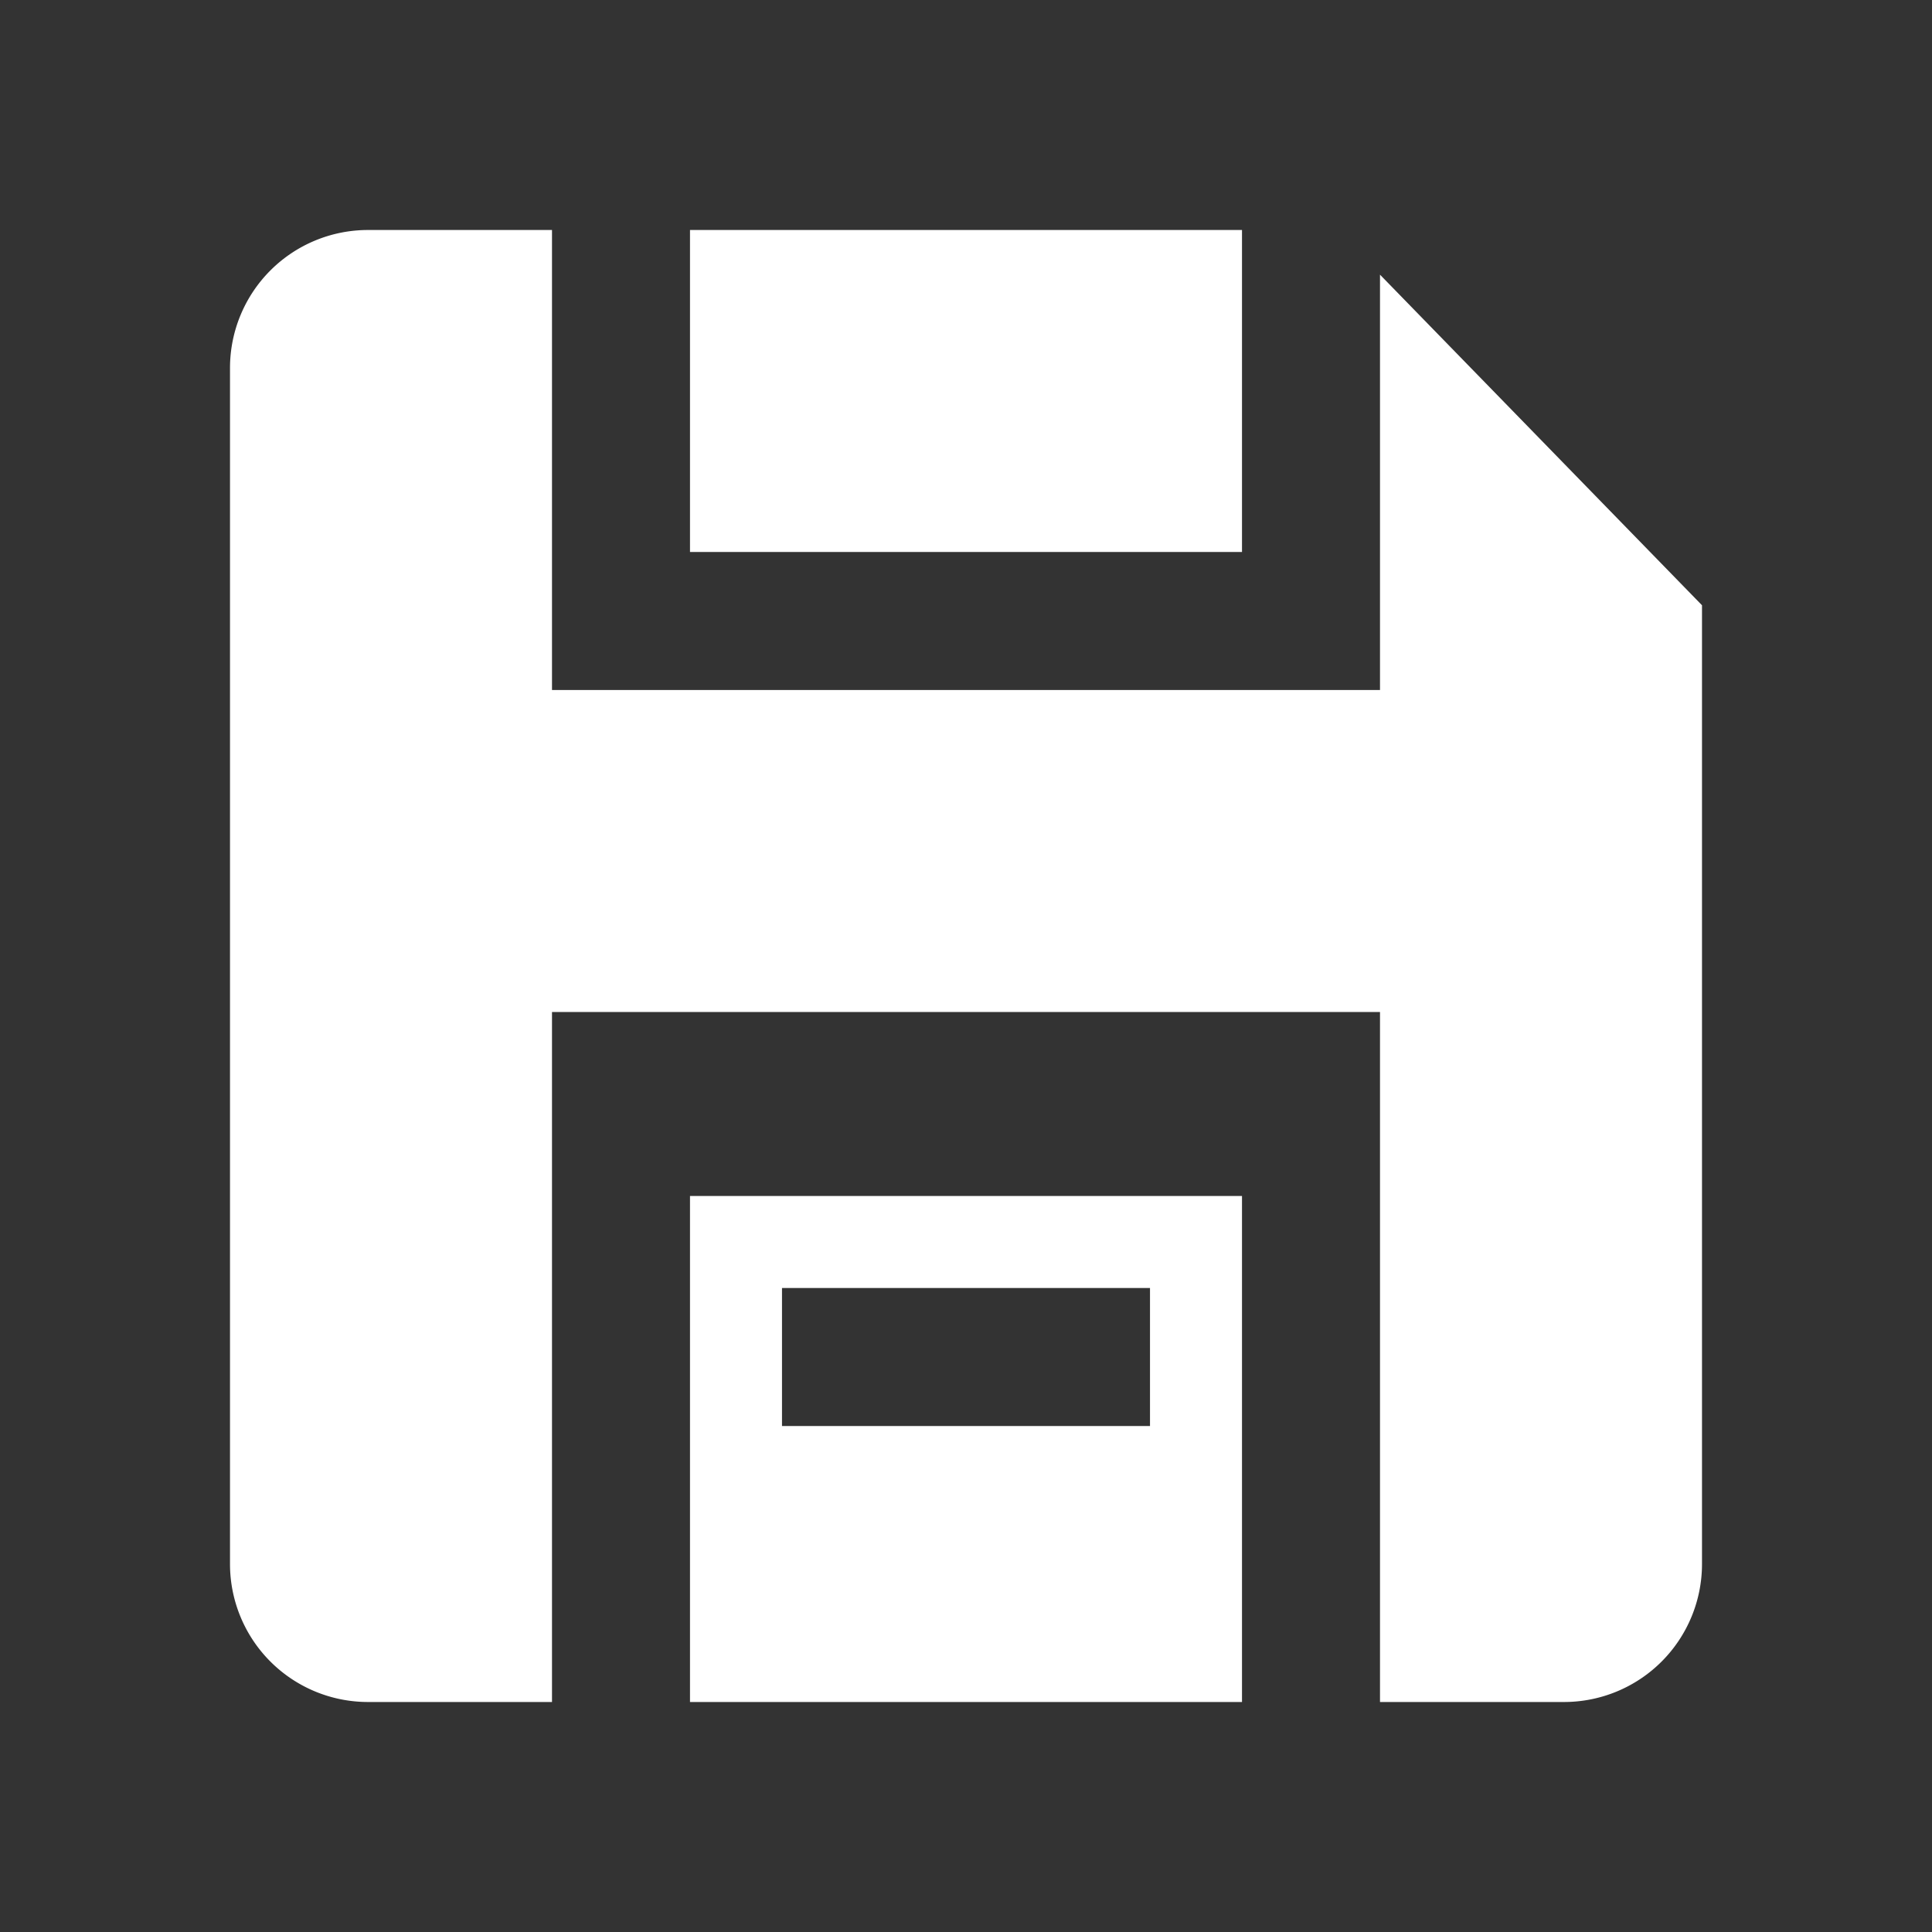 <?xml version="1.0" standalone="no"?><!DOCTYPE svg PUBLIC "-//W3C//DTD SVG 1.1//EN" "http://www.w3.org/Graphics/SVG/1.1/DTD/svg11.dtd"><svg t="1694135621622" class="icon" viewBox="0 0 1024 1024" version="1.1" xmlns="http://www.w3.org/2000/svg" p-id="5026" xmlns:xlink="http://www.w3.org/1999/xlink" width="200" height="200"><rect x="0" y="0" width="1024" height="1024" fill="#333333" stroke="none"/><path d="M292.571 121.905v243.81h438.857V145.579l170.667 175.226V828.952a73.143 73.143 0 0 1-73.143 73.143h-97.524V536.381H292.571v365.714H195.048a73.143 73.143 0 0 1-73.143-73.143V195.048a73.143 73.143 0 0 1 73.143-73.143h97.524z m365.714 512v268.19H365.714V633.905h292.571z m-48.762 48.762h-195.048v73.143h195.048v-73.143z m48.762-560.762v170.667H365.714V121.905h292.571z" p-id="5027" fill="#ffffff"></path></svg>